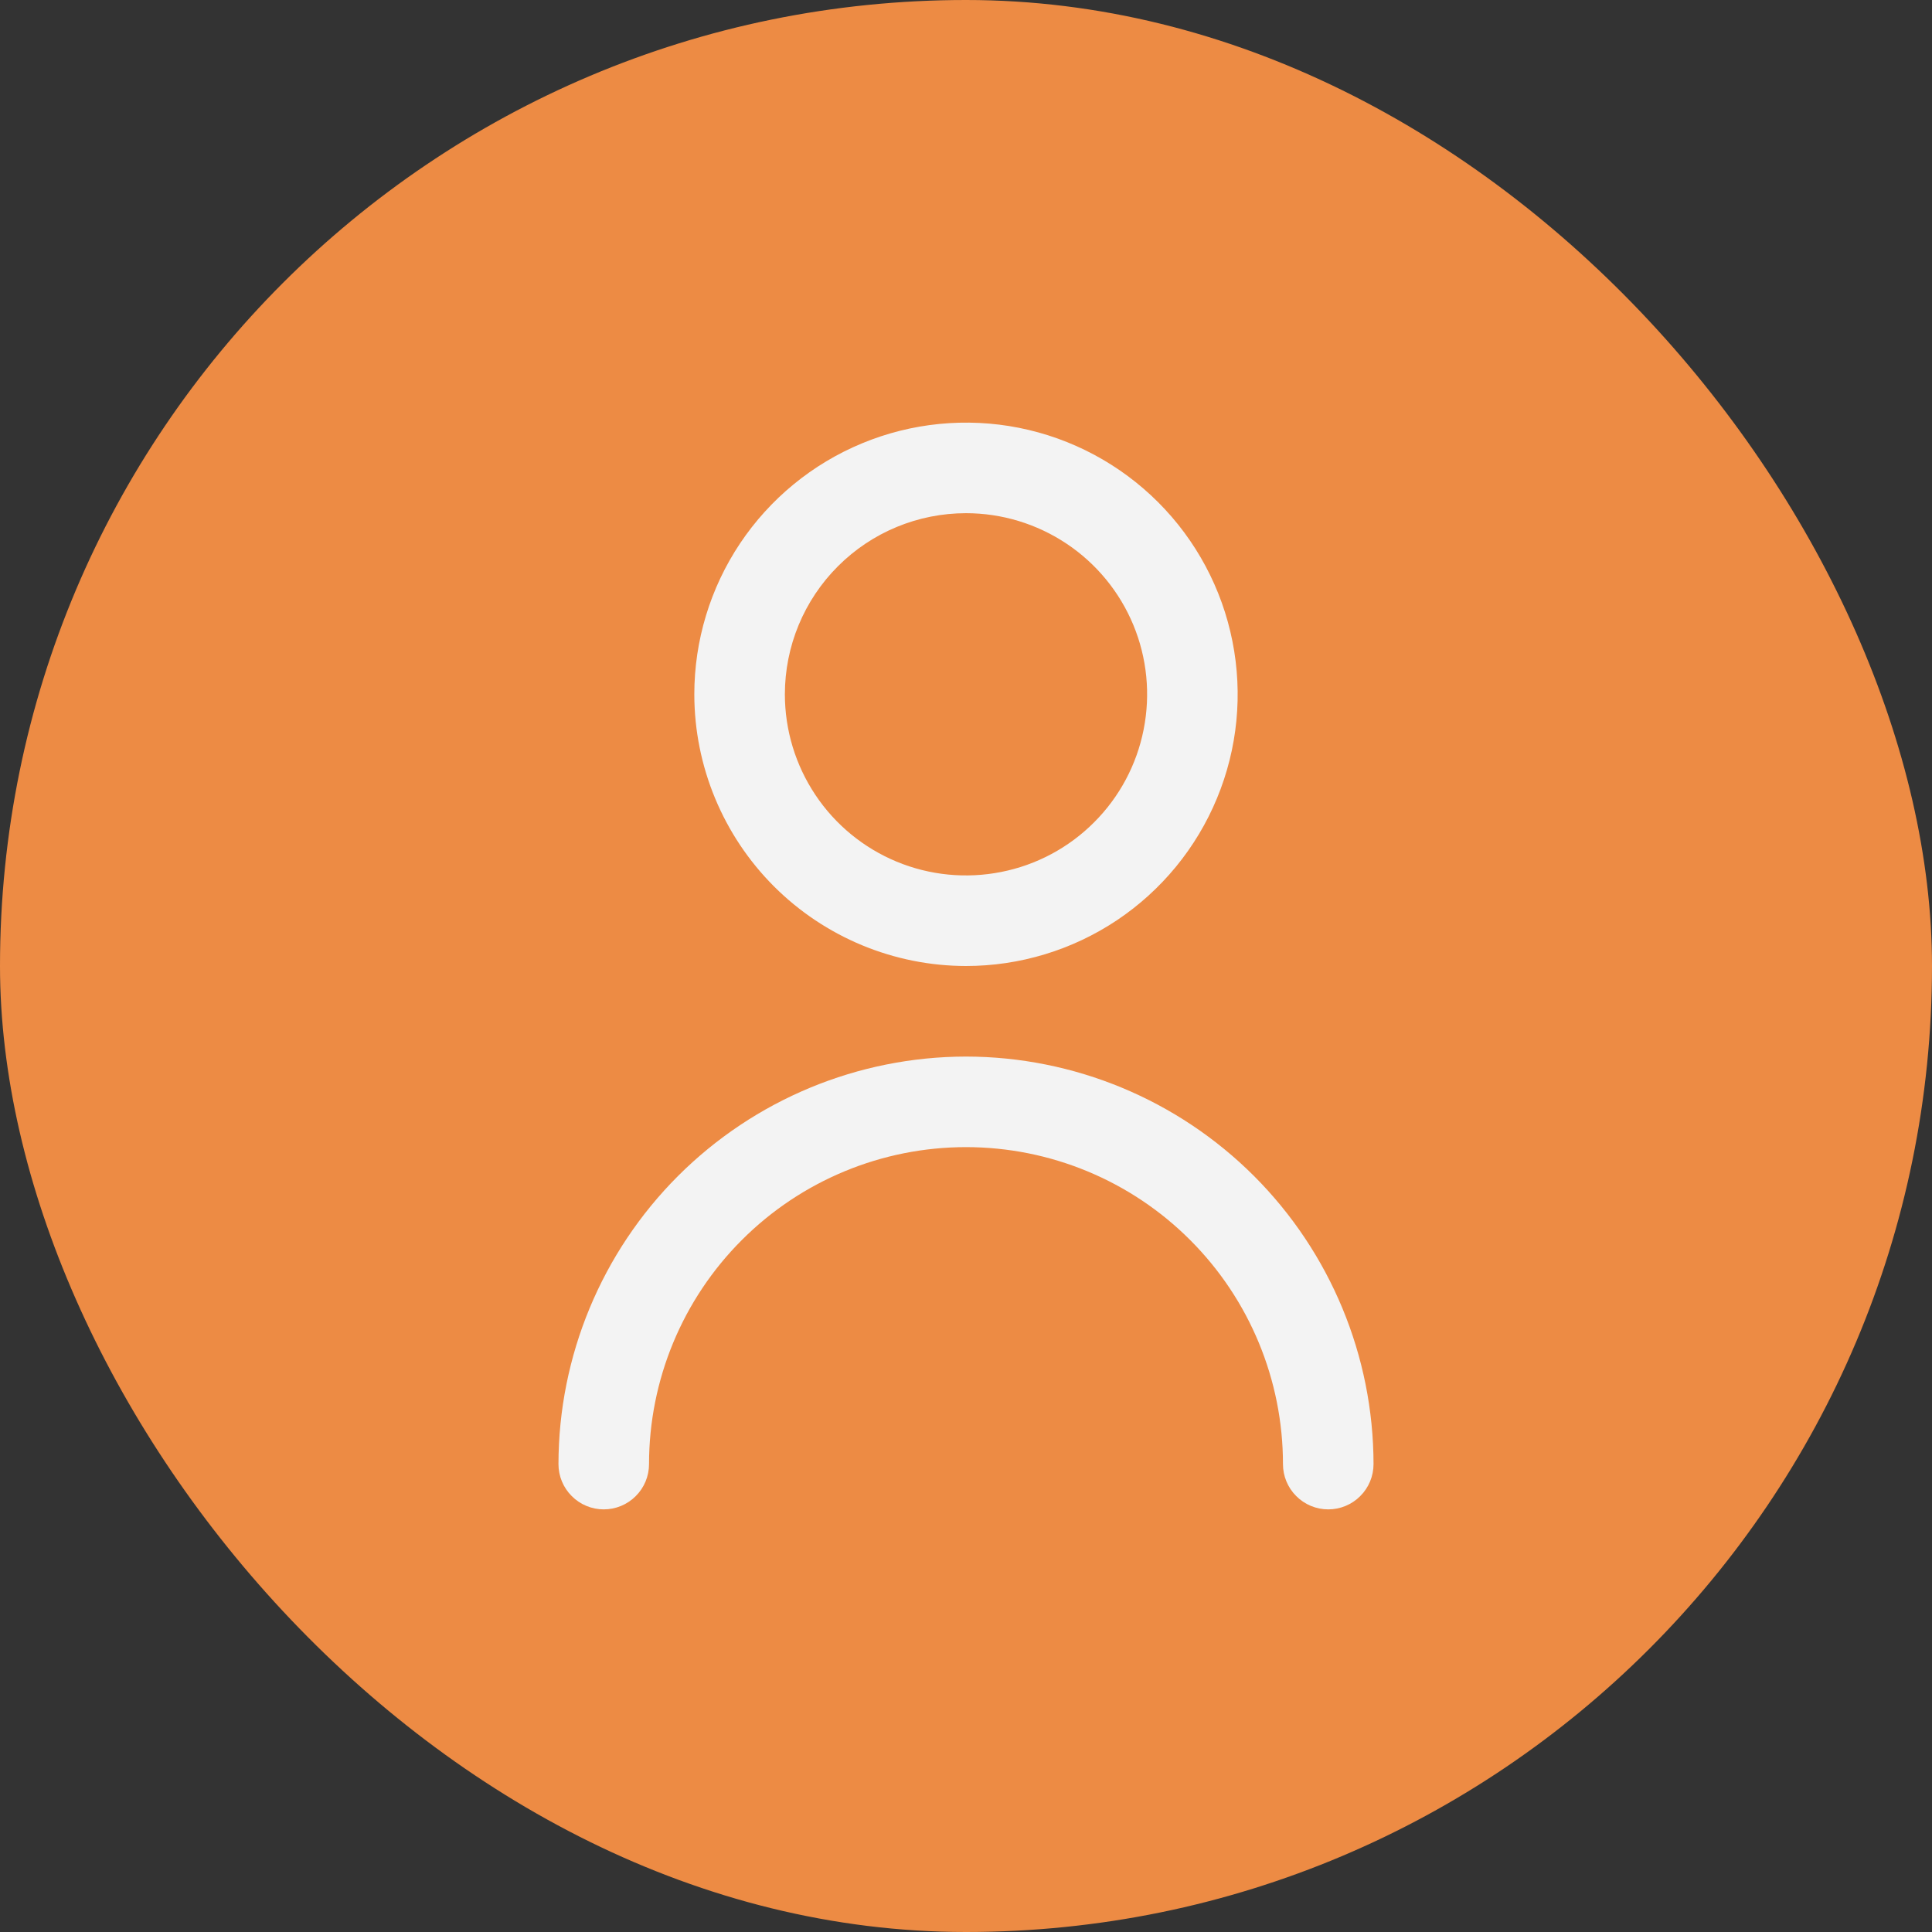 <svg width="32" height="32" viewBox="0 0 32 32" fill="none" xmlns="http://www.w3.org/2000/svg">
<rect x="0" y="0" width="32" height="32" fill="#333333" stroke="none"/>
<g clip-path="url(#clip0_38_1599)">
<rect width="32" height="32" fill="#ED8B44"/>
<g clip-path="url(#clip1_38_1599)">
<path d="M16 16C16.89 16 17.76 15.736 18.5 15.242C19.24 14.747 19.817 14.044 20.157 13.222C20.498 12.4 20.587 11.495 20.413 10.622C20.24 9.749 19.811 8.947 19.182 8.318C18.553 7.689 17.751 7.26 16.878 7.086C16.005 6.913 15.1 7.002 14.278 7.343C13.456 7.683 12.753 8.26 12.258 9C11.764 9.74 11.5 10.61 11.5 11.5C11.501 12.693 11.976 13.837 12.819 14.681C13.663 15.524 14.807 15.999 16 16ZM16 8.5C16.593 8.5 17.173 8.676 17.667 9.006C18.16 9.335 18.545 9.804 18.772 10.352C18.999 10.9 19.058 11.503 18.942 12.085C18.827 12.667 18.541 13.202 18.121 13.621C17.702 14.041 17.167 14.327 16.585 14.442C16.003 14.558 15.4 14.499 14.852 14.272C14.304 14.045 13.835 13.66 13.506 13.167C13.176 12.673 13 12.093 13 11.5C13 10.704 13.316 9.941 13.879 9.379C14.441 8.816 15.204 8.5 16 8.5Z" fill="#F3F3F3"/>
<path d="M16 17.5C14.21 17.502 12.495 18.214 11.229 19.479C9.964 20.745 9.252 22.46 9.25 24.25C9.25 24.449 9.329 24.64 9.47 24.78C9.61 24.921 9.801 25 10 25C10.199 25 10.39 24.921 10.53 24.78C10.671 24.64 10.75 24.449 10.75 24.25C10.75 22.858 11.303 21.522 12.288 20.538C13.272 19.553 14.608 19 16 19C17.392 19 18.728 19.553 19.712 20.538C20.697 21.522 21.25 22.858 21.25 24.25C21.25 24.449 21.329 24.64 21.47 24.78C21.61 24.921 21.801 25 22 25C22.199 25 22.39 24.921 22.53 24.78C22.671 24.64 22.75 24.449 22.75 24.25C22.748 22.46 22.036 20.745 20.771 19.479C19.505 18.214 17.79 17.502 16 17.5Z" fill="#F3F3F3"/>
</g>
</g>
<defs>
<clipPath id="clip0_38_1599">
<rect width="32" height="32" rx="16" fill="white"/>
</clipPath>
<clipPath id="clip1_38_1599">
<rect width="18" height="18" fill="white" transform="translate(7 7)"/>
</clipPath>
</defs>
</svg>
